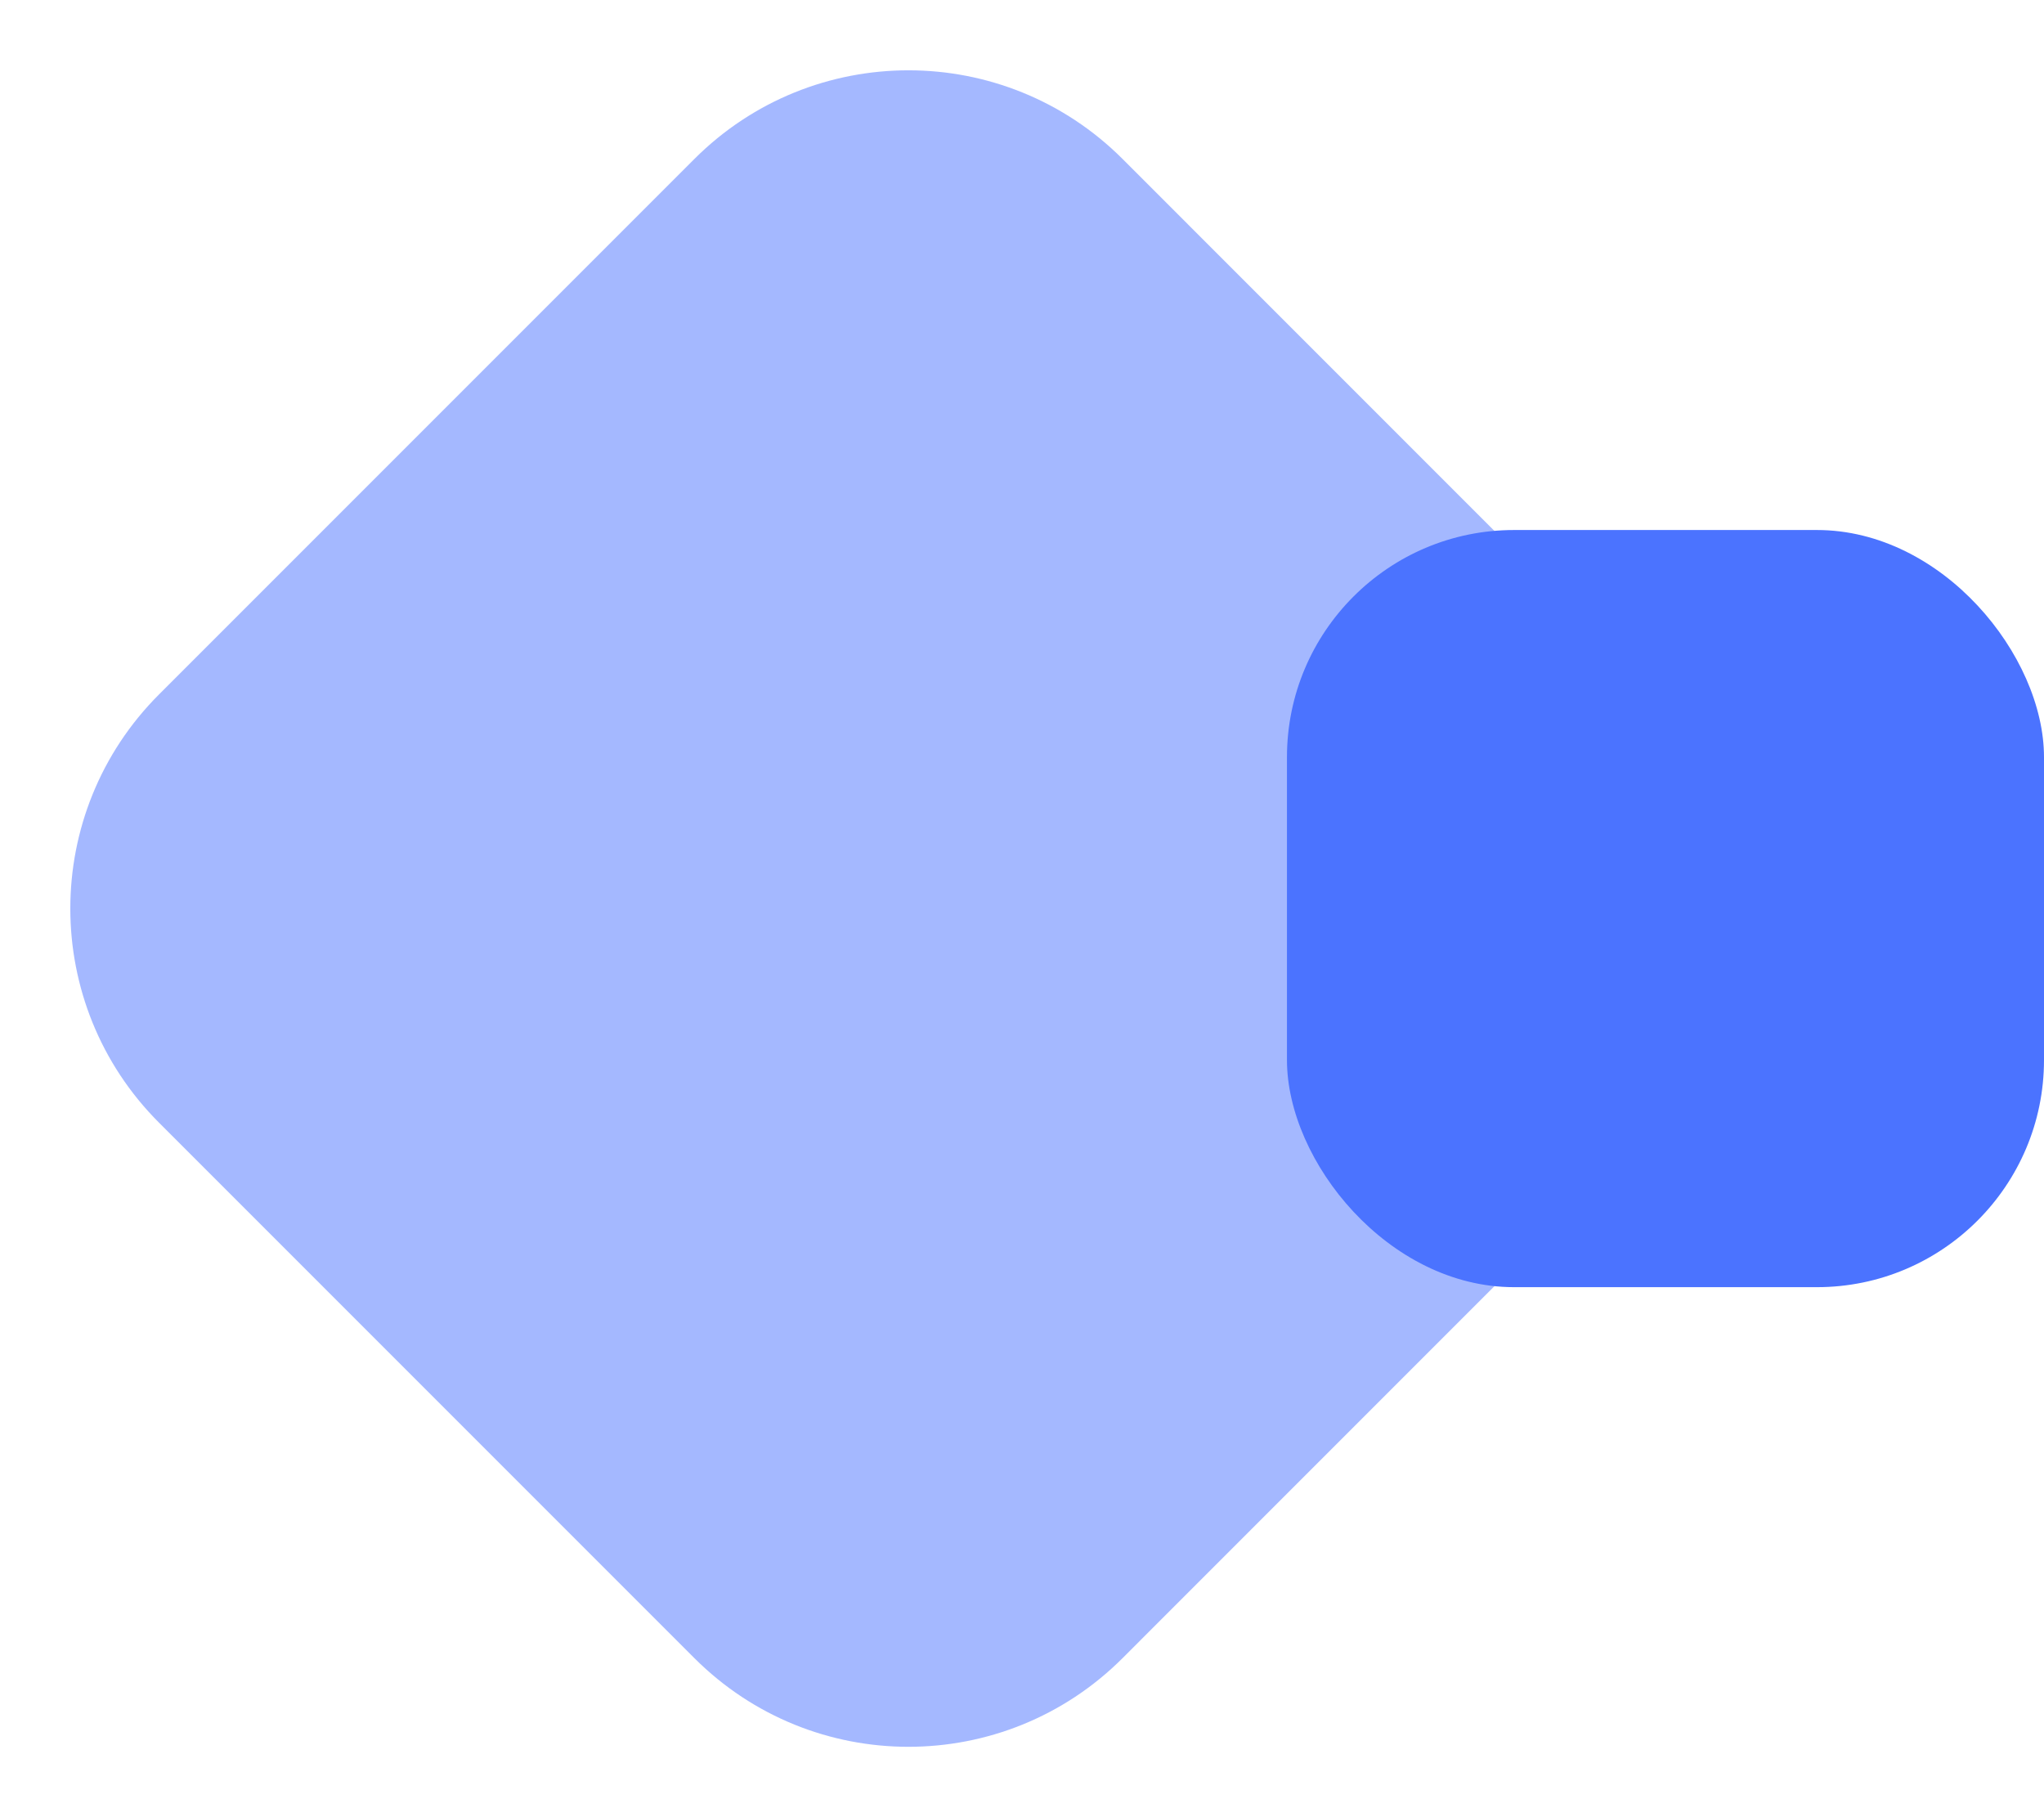 <svg width="27" height="24" viewBox="0 0 27 24" fill="none" xmlns="http://www.w3.org/2000/svg">
<path opacity="0.5" fill-rule="evenodd" clip-rule="evenodd" d="M14.829 2.1L21.899 9.171C23.462 10.733 23.462 13.266 21.899 14.828L14.829 21.899C13.266 23.461 10.734 23.461 9.172 21.899L2.101 14.828C0.538 13.266 0.538 10.733 2.101 9.171L9.172 2.1C10.734 0.538 13.266 0.538 14.829 2.1Z" fill="#4B73FF"/>
<rect x="17" y="7" width="10" height="10" rx="3" fill="#4B73FF"/>
</svg>

